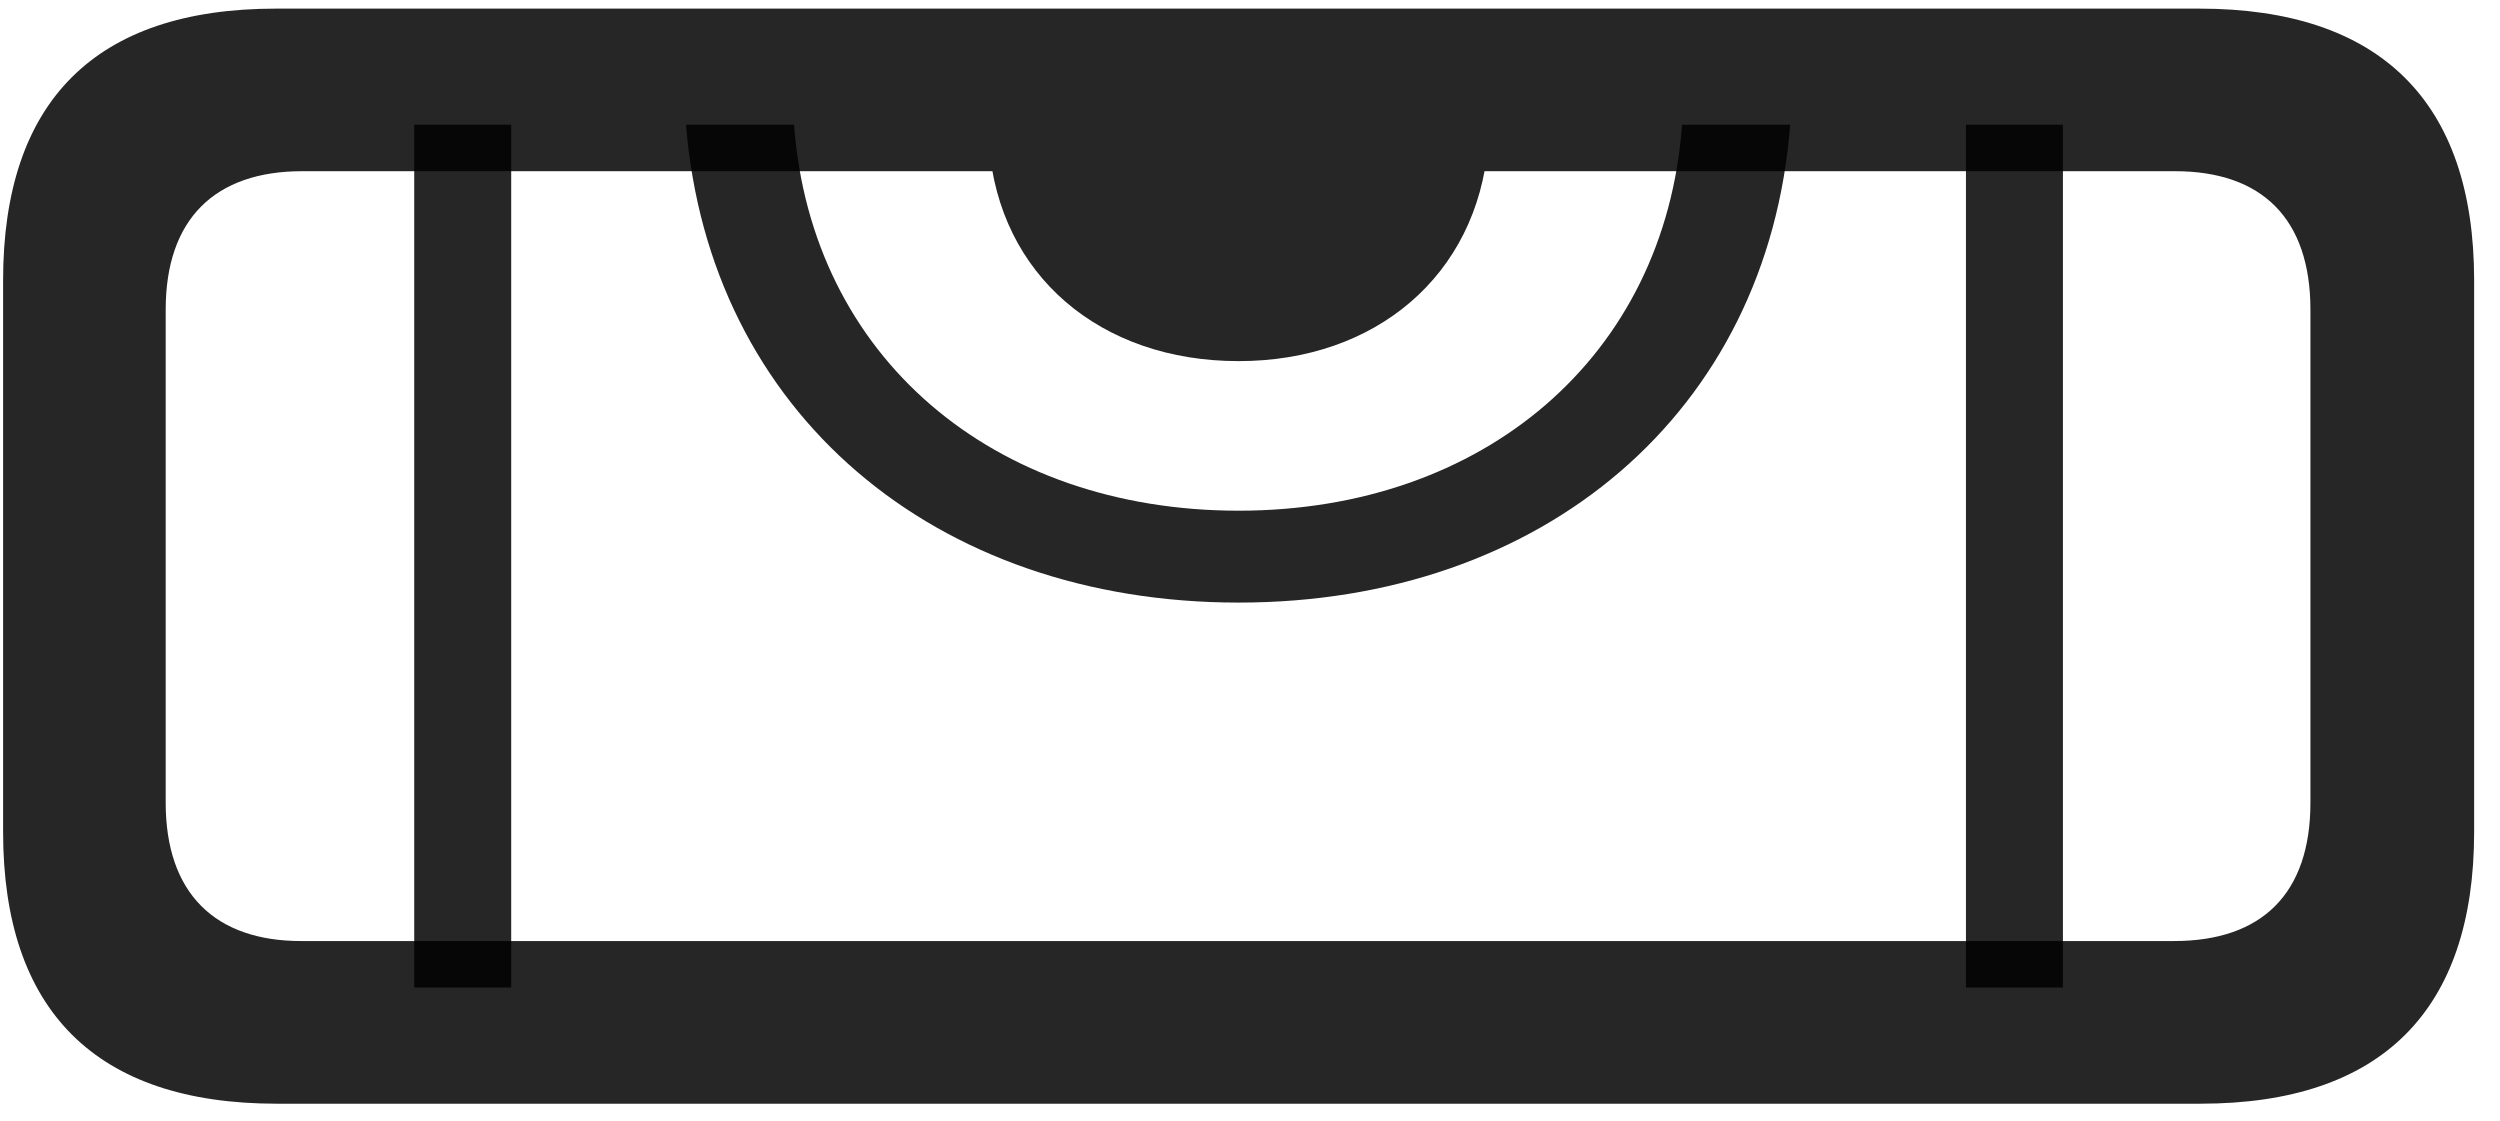 <svg width="29" height="13" viewBox="0 0 29 13" fill="none" xmlns="http://www.w3.org/2000/svg">
<g clip-path="url(#clip0_2207_10457)">
<path d="M4.805 11.455H5.93V1.447H4.805V11.455ZM22.805 11.455H23.93V1.447H22.805V11.455ZM14.368 6.99C17.895 6.99 20.508 4.787 20.766 1.447H19.512C19.313 4.143 17.204 5.924 14.368 5.924C11.52 5.924 9.411 4.143 9.211 1.447H7.958C8.227 4.787 10.84 6.99 14.368 6.99Z" fill="black" fill-opacity="0.85"/>
<path d="M3.211 12.803H25.524C27.622 12.803 28.7 11.725 28.7 9.65V3.252C28.7 1.178 27.61 0.1 25.512 0.1H3.2C1.102 0.1 0.036 1.178 0.036 3.252V9.65C0.036 11.725 1.114 12.803 3.211 12.803ZM3.493 10.916C2.497 10.916 1.922 10.365 1.922 9.311V3.592C1.922 2.537 2.497 1.986 3.504 1.986H25.231C26.239 1.986 26.801 2.537 26.801 3.592V9.311C26.801 10.365 26.239 10.916 25.219 10.916H3.493ZM14.368 4.189C15.961 4.189 17.133 3.193 17.262 1.682H11.473C11.59 3.193 12.762 4.189 14.368 4.189Z" fill="black" fill-opacity="0.85"/>
</g>
<defs>
<clipPath id="clip0_2207_10457">
<rect width="28.664" height="12.715" fill="white" transform="translate(0.036 0.088)"/>
</clipPath>
</defs>
</svg>
